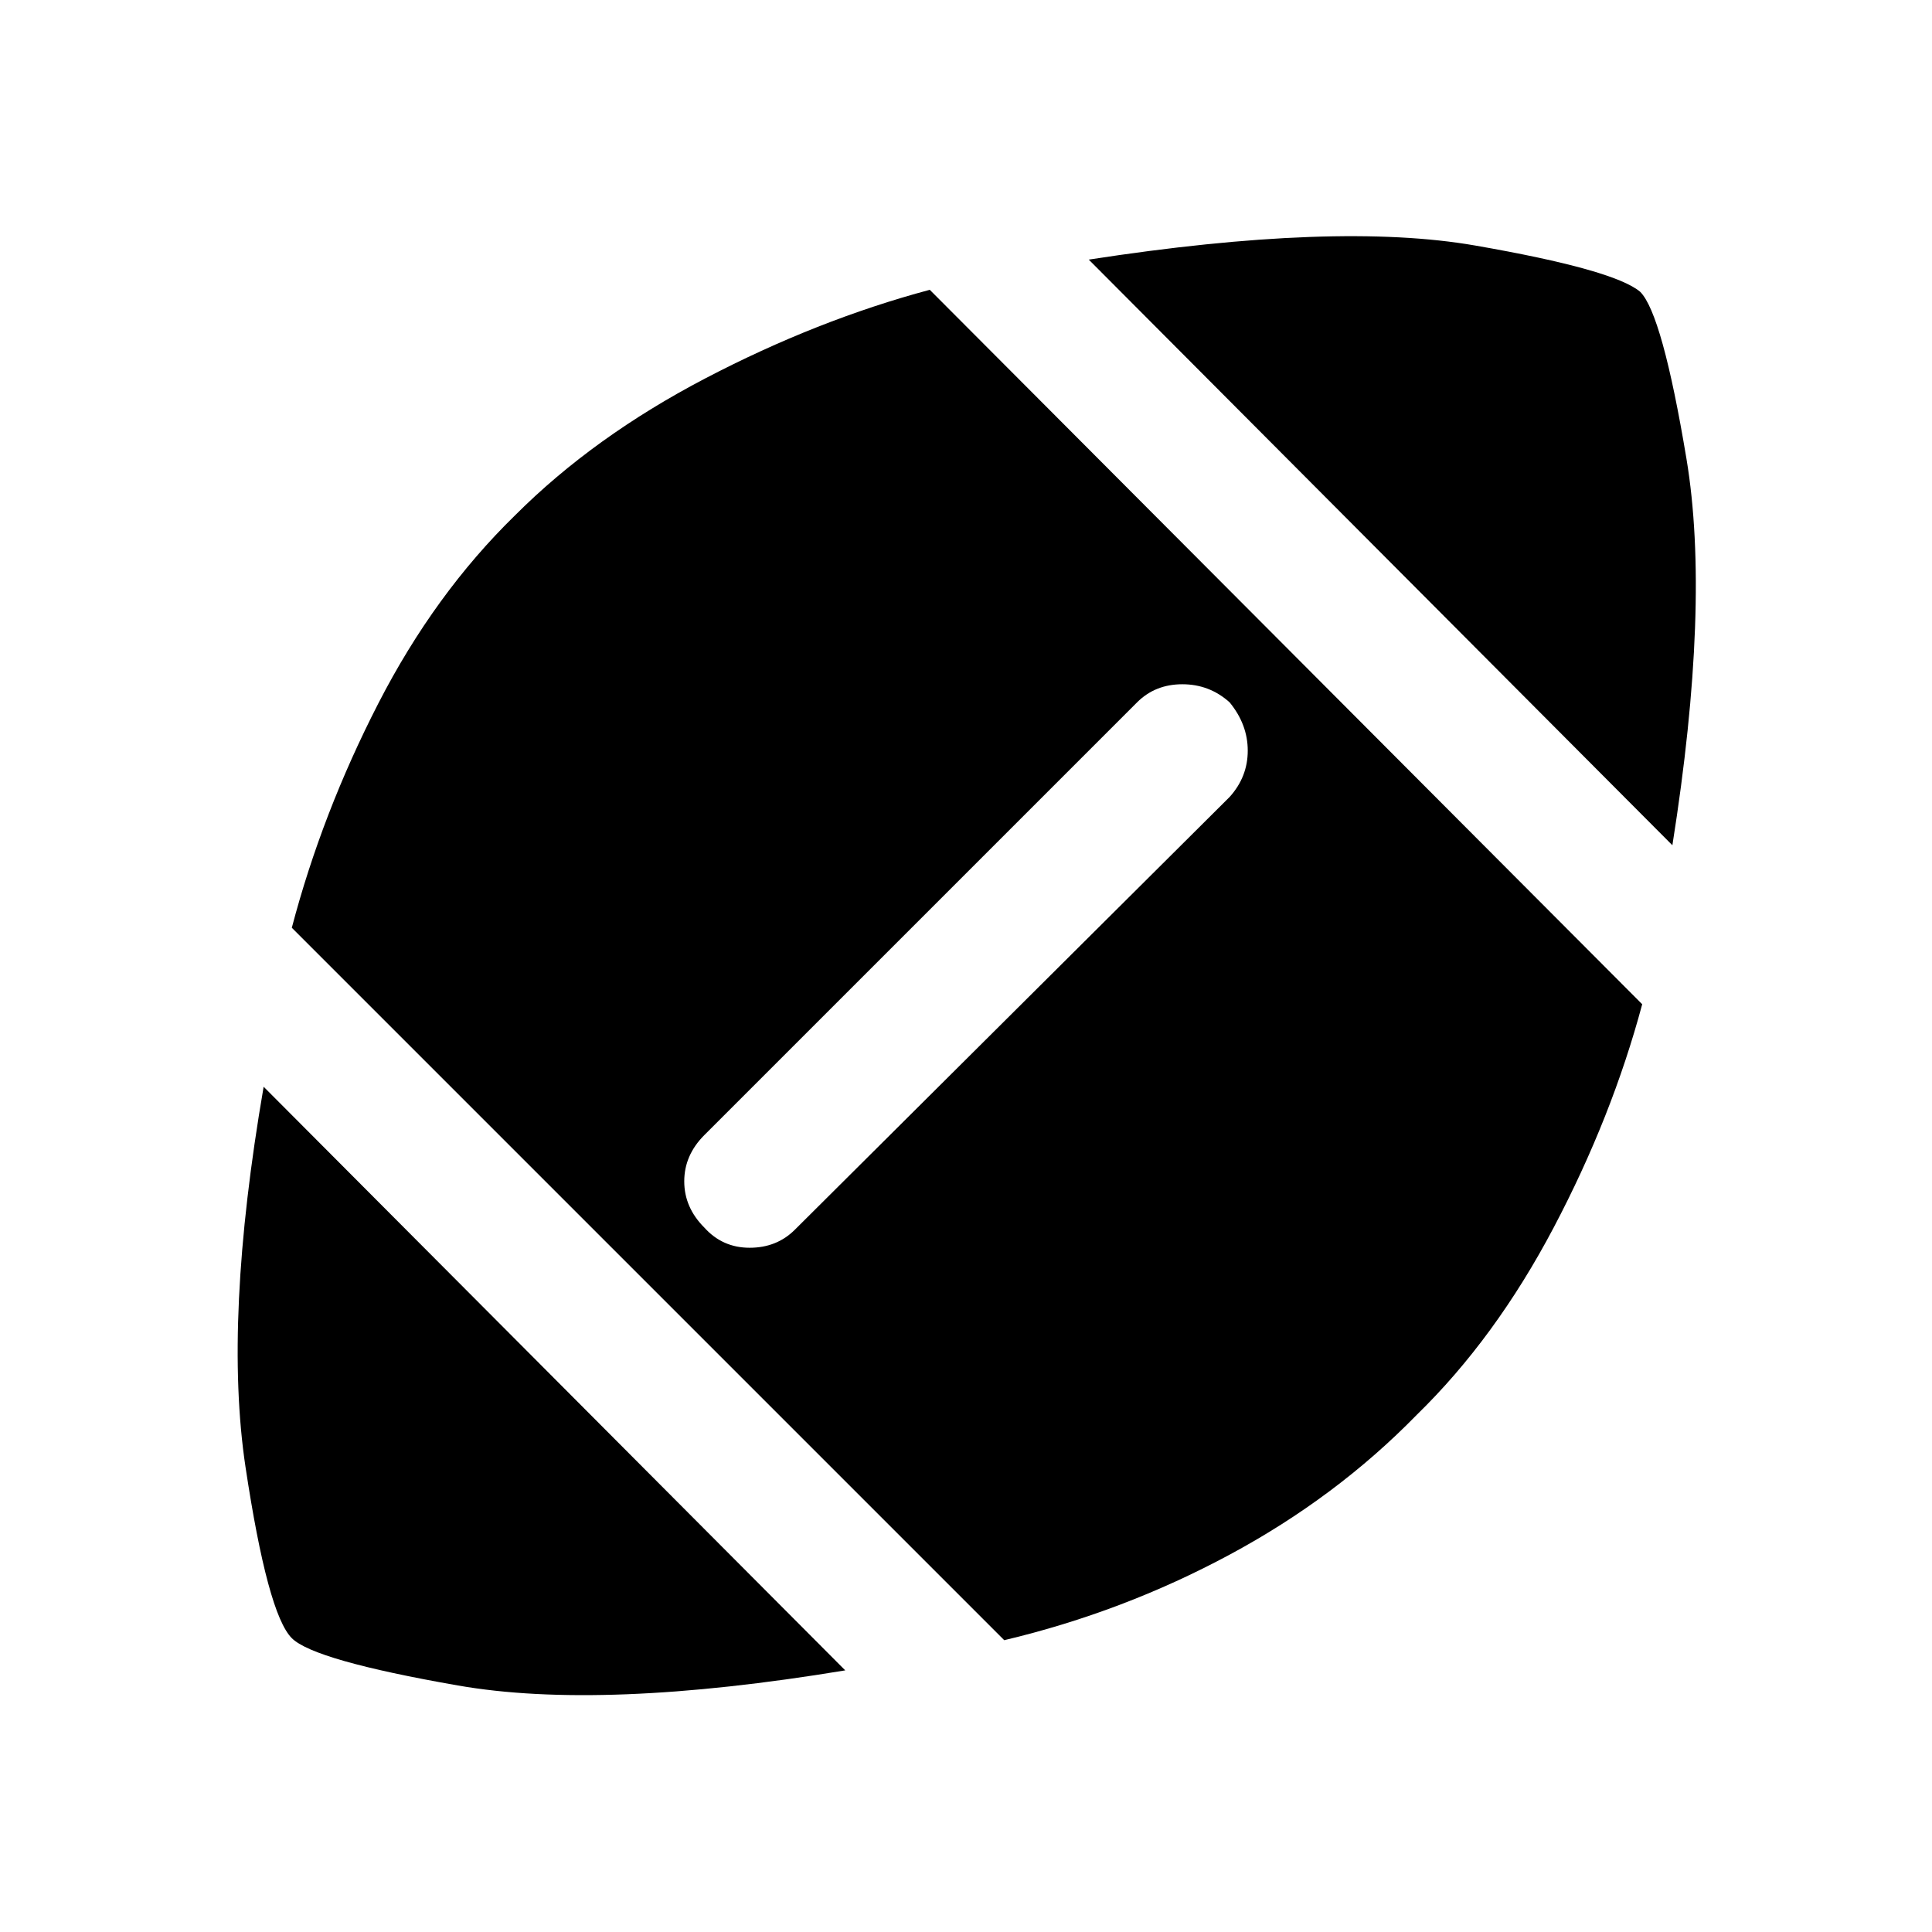 <svg xmlns="http://www.w3.org/2000/svg" height="48" width="48"><path d="M21 41.5q-6.05 1-9.625.375T7.25 40.7q-.6-.6-1.15-4.25-.55-3.65.45-9.45Zm3.95-.75-17.7-17.7Q8 20.2 9.4 17.475t3.4-4.675q1.95-1.95 4.725-3.4Q20.3 7.95 23.1 7.2l17.7 17.75q-.75 2.8-2.2 5.55-1.45 2.75-3.4 4.65-2 2.05-4.65 3.475-2.65 1.425-5.6 2.125ZM17.5 30.5q.45.5 1.125.5t1.125-.45l10.8-10.75q.45-.5.45-1.15 0-.65-.45-1.2-.5-.45-1.175-.45t-1.125.45L17.5 28.2q-.5.5-.5 1.15 0 .65.5 1.15ZM41.55 21 27.05 6.45q6.15-.95 9.6-.35 3.45.6 4.1 1.15.55.55 1.15 4.15.6 3.6-.35 9.6Z"/></svg>